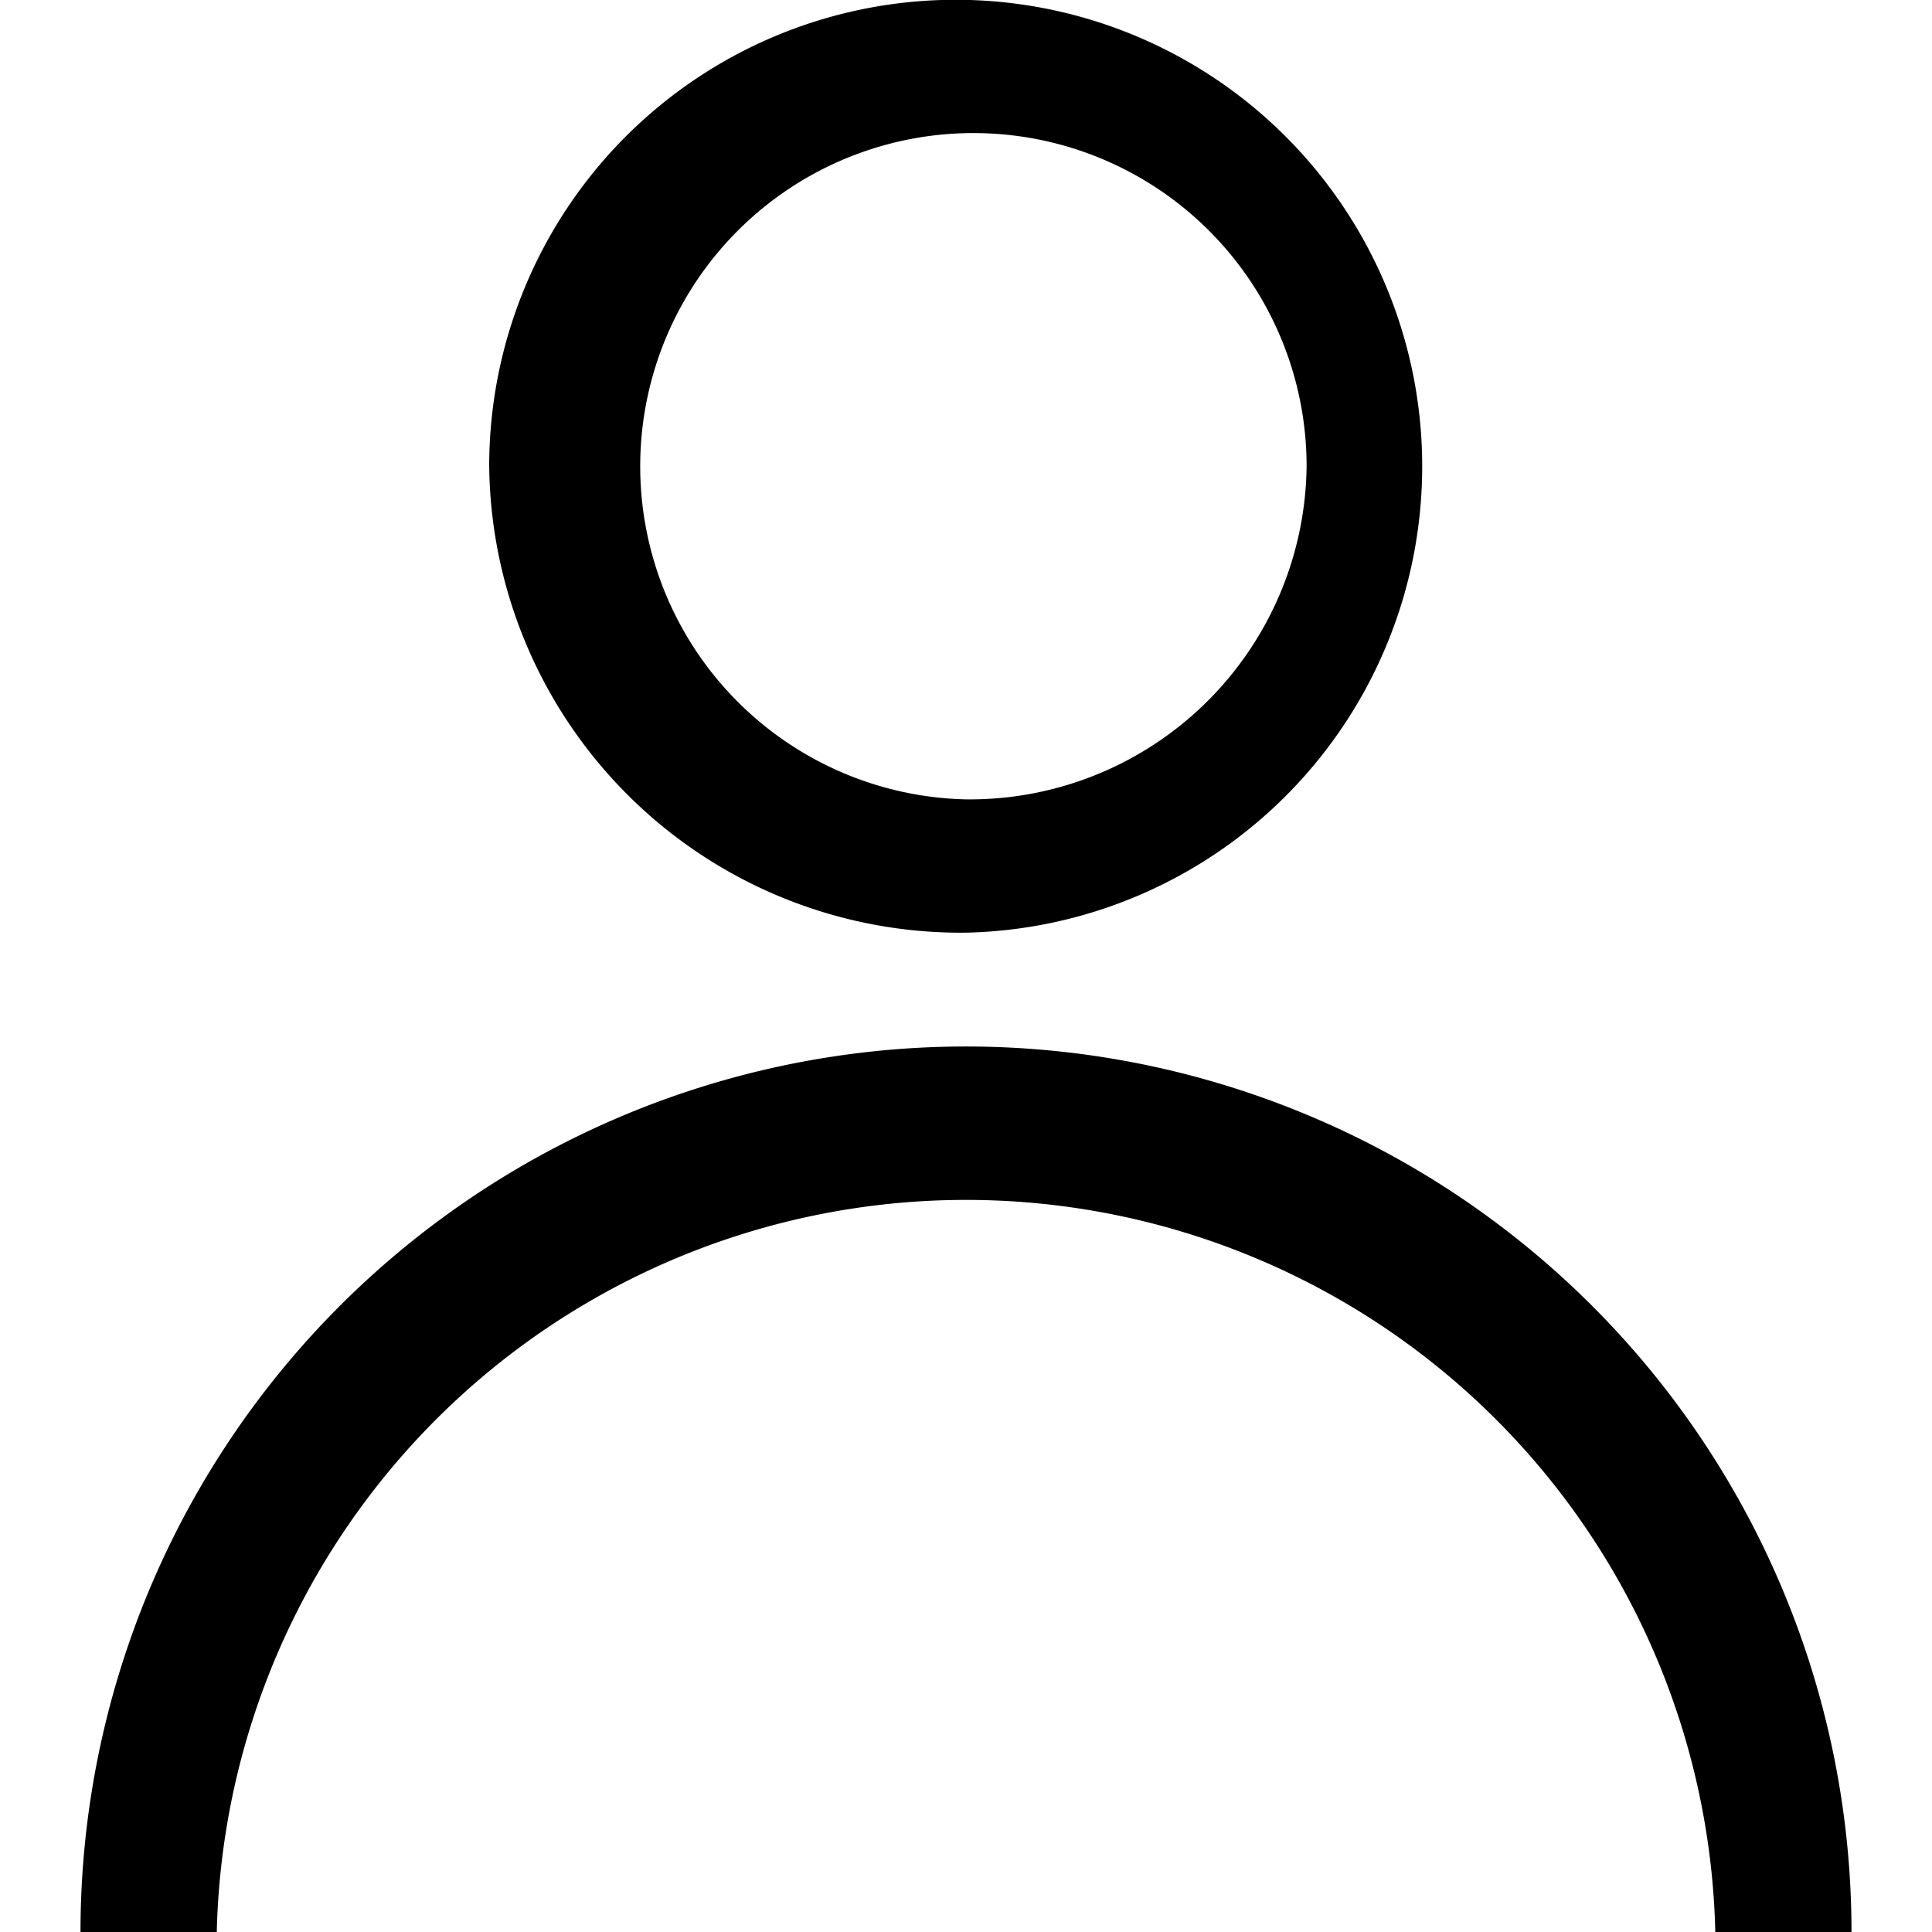 <svg xmlns="http://www.w3.org/2000/svg" width="24" height="24" viewBox="0 0 24 24">
  <g id="Log-in" transform="translate(0 0)">
    <rect id="Conntainer" width="24" height="24" fill="none"/>
    <path id="Log-in-2" data-name="Log-in" d="M38,34a11,11,0,0,0-22,0h1.693a9.31,9.31,0,0,1,18.615,0ZM27,21.586a5.795,5.795,0,1,0-5.923-5.794A5.86,5.86,0,0,0,27,21.586Zm0-1.656a4.139,4.139,0,1,1,4.231-4.138A4.185,4.185,0,0,1,27,19.93Z" transform="translate(-15 -10)" fill-rule="evenodd"/>
  </g>
</svg>
